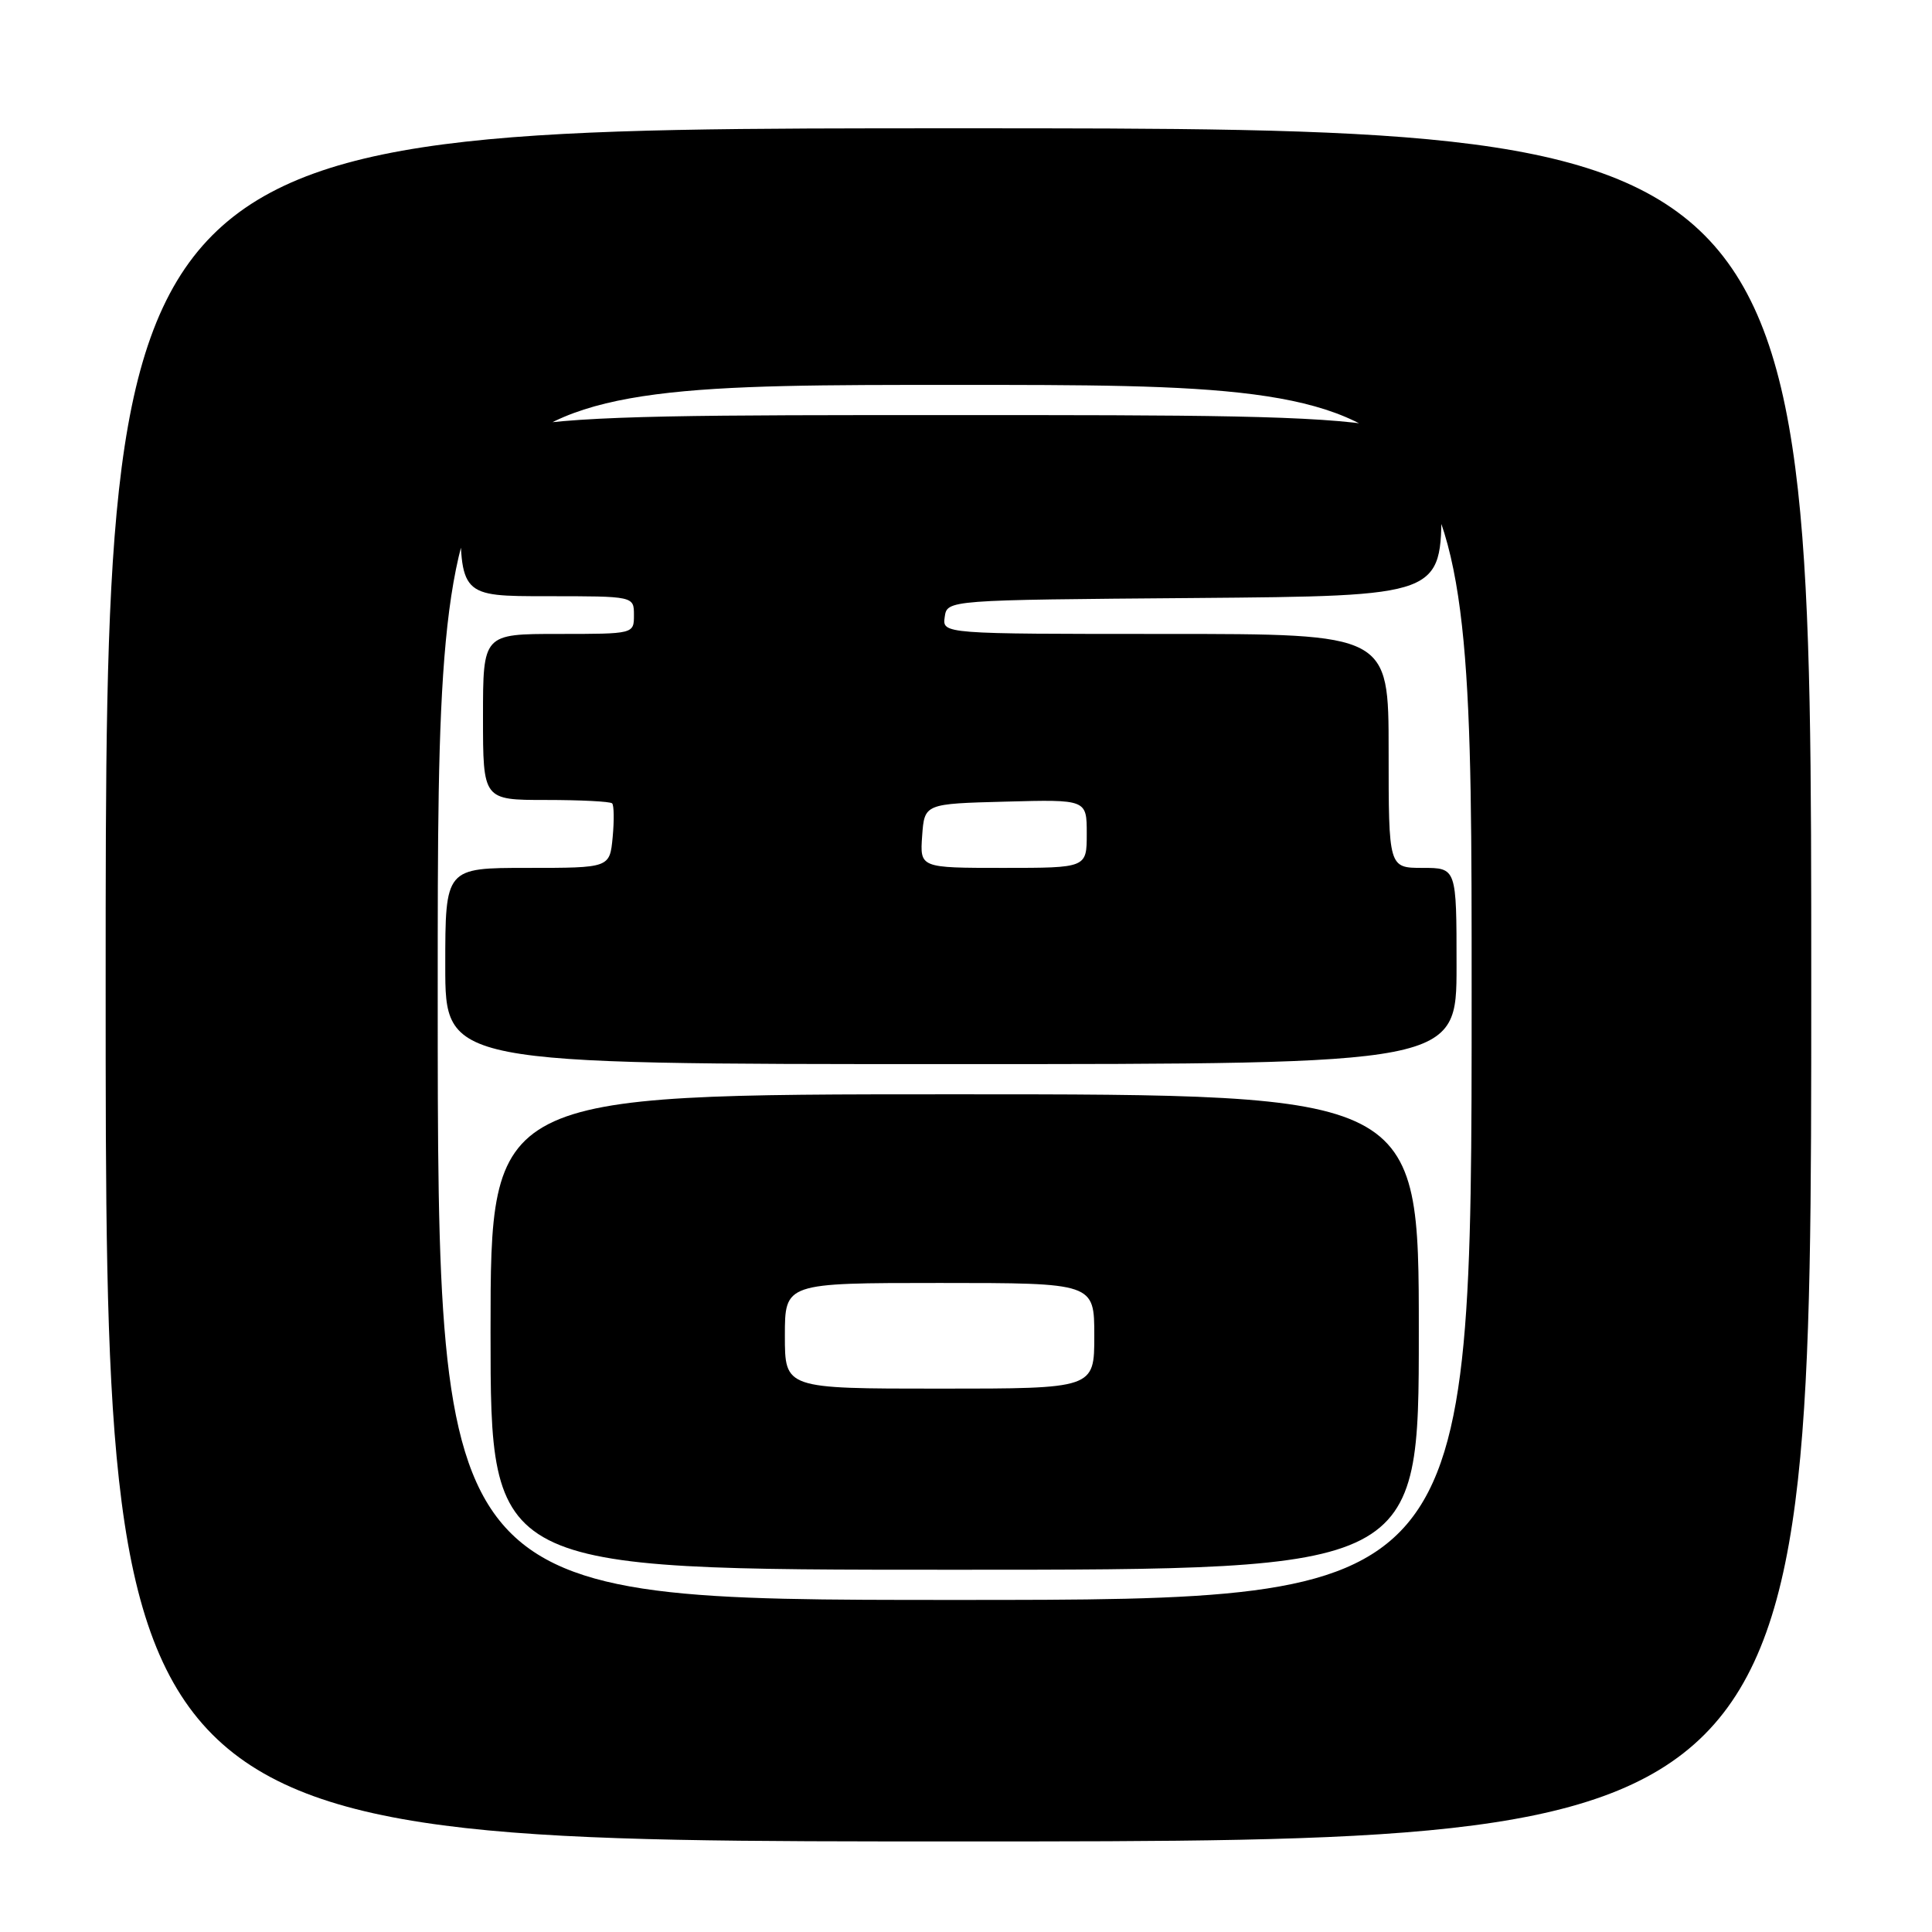 <?xml version="1.0" encoding="UTF-8" standalone="no"?>
<!DOCTYPE svg PUBLIC "-//W3C//DTD SVG 1.1//EN" "http://www.w3.org/Graphics/SVG/1.1/DTD/svg11.dtd" >
<svg xmlns="http://www.w3.org/2000/svg" xmlns:xlink="http://www.w3.org/1999/xlink" version="1.1" viewBox="0 0 256 256">
 <g >
 <path fill="currentColor"
d=" M 240.00 130.50 C 240.00 17.00 240.00 17.00 127.00 17.00 C 14.00 17.00 14.00 17.00 14.00 130.50 C 14.00 244.00 14.00 244.00 127.00 244.00 C 240.00 244.00 240.00 244.00 240.00 130.50 Z  M 58.00 131.50 C 58.00 51.00 58.00 51.00 126.50 51.00 C 195.00 51.00 195.00 51.00 195.00 131.50 C 195.00 212.00 195.00 212.00 126.50 212.00 C 58.00 212.00 58.00 212.00 58.00 131.50 Z  M 188.00 176.50 C 188.00 145.00 188.00 145.00 126.50 145.00 C 65.00 145.00 65.00 145.00 65.00 176.50 C 65.00 208.00 65.00 208.00 126.50 208.00 C 188.00 208.00 188.00 208.00 188.00 176.50 Z  M 193.00 128.00 C 193.00 115.00 193.00 115.00 188.50 115.00 C 184.00 115.00 184.00 115.00 184.00 99.50 C 184.00 84.00 184.00 84.00 154.43 84.00 C 124.86 84.00 124.86 84.00 125.18 81.75 C 125.50 79.50 125.50 79.50 158.25 79.24 C 191.00 78.97 191.00 78.97 191.00 66.99 C 191.00 55.00 191.00 55.00 126.00 55.00 C 61.00 55.00 61.00 55.00 61.00 67.00 C 61.00 79.00 61.00 79.00 72.50 79.00 C 84.00 79.00 84.00 79.00 84.00 81.50 C 84.00 84.00 84.00 84.00 74.00 84.00 C 64.00 84.00 64.00 84.00 64.00 95.00 C 64.00 106.00 64.00 106.00 72.33 106.00 C 76.92 106.00 80.87 106.20 81.11 106.45 C 81.36 106.69 81.39 108.72 81.18 110.95 C 80.79 115.00 80.79 115.00 69.89 115.00 C 59.00 115.00 59.00 115.00 59.00 128.00 C 59.00 141.00 59.00 141.00 126.00 141.00 C 193.00 141.00 193.00 141.00 193.00 128.00 Z  M 104.00 177.00 C 104.00 170.00 104.00 170.00 124.50 170.00 C 145.00 170.00 145.00 170.00 145.00 177.00 C 145.00 184.00 145.00 184.00 124.50 184.00 C 104.00 184.00 104.00 184.00 104.00 177.00 Z  M 122.19 110.75 C 122.50 106.50 122.50 106.50 133.25 106.22 C 144.00 105.93 144.00 105.93 144.00 110.47 C 144.00 115.00 144.00 115.00 132.94 115.00 C 121.89 115.00 121.89 115.00 122.19 110.75 Z "/>
</g>
</svg>